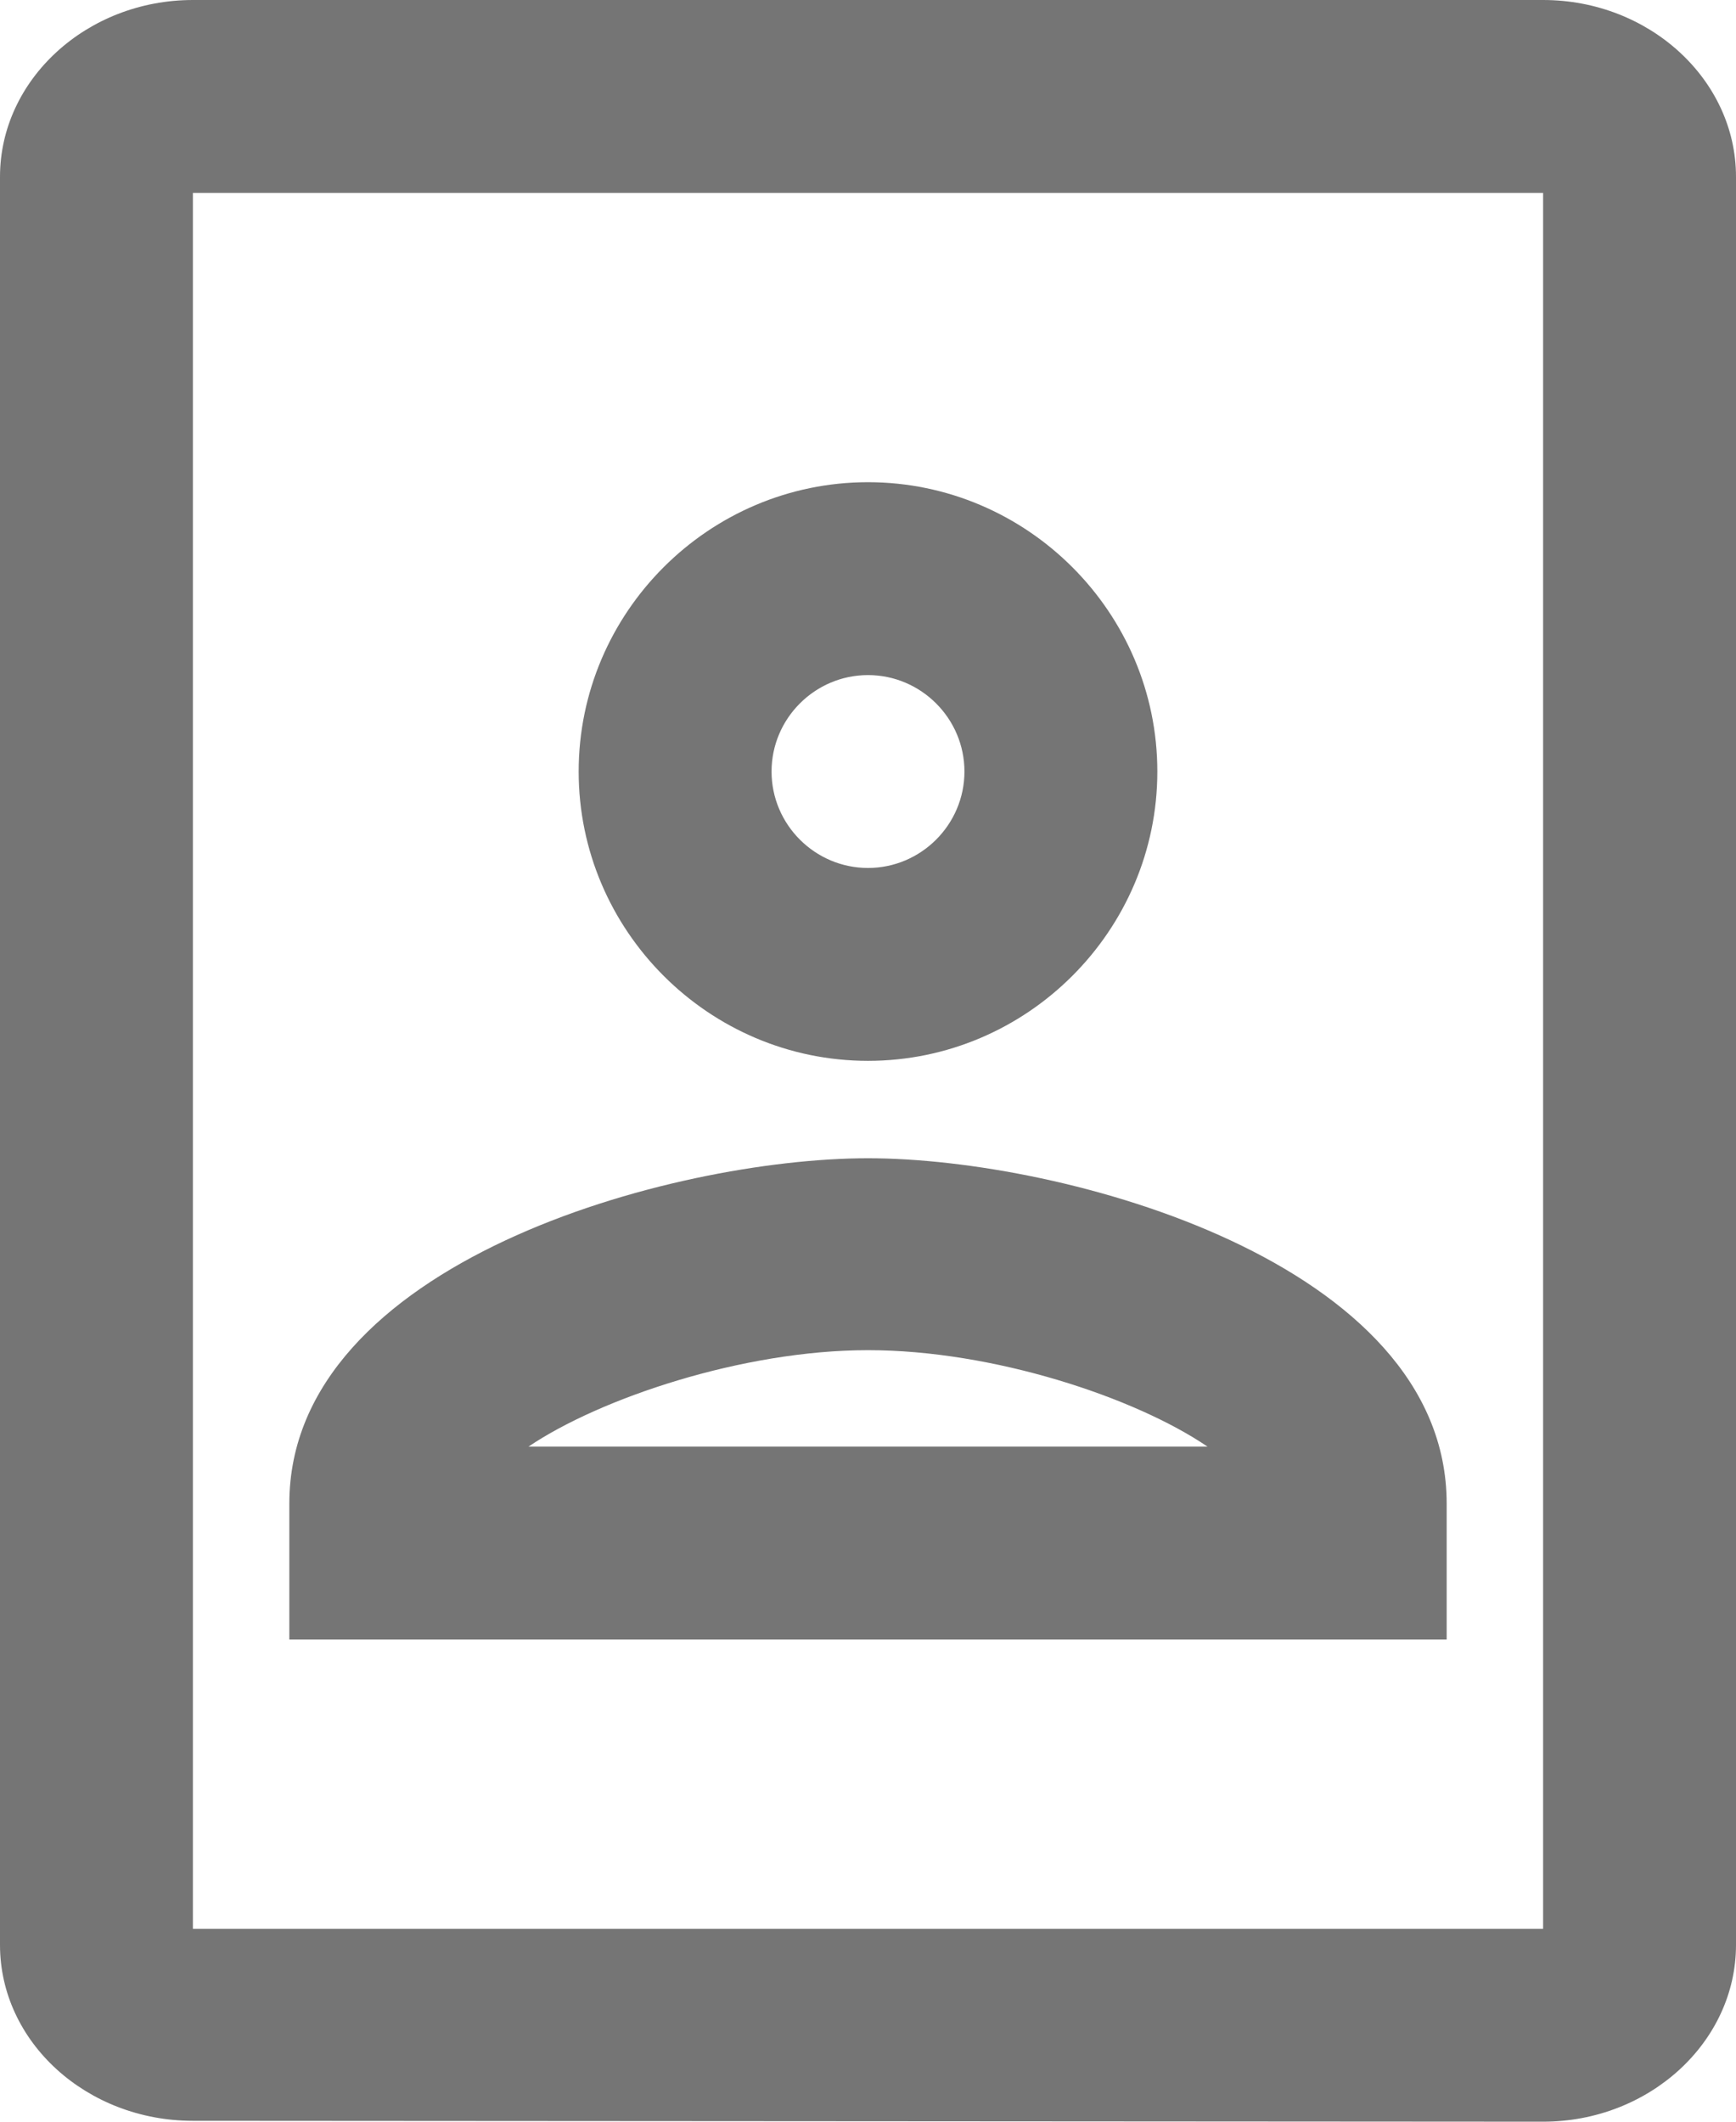 <svg width="18" height="22" viewBox="0 0 18 22" fill="none" xmlns="http://www.w3.org/2000/svg">
<path fill-rule="evenodd" clip-rule="evenodd" d="M18 1.833V20.167C18 21.175 17.1 22 16 22L2 21.991C0.9 21.991 0 21.175 0 20.167V1.833C0 0.825 0.9 0 2 0H16C17.1 0 18 0.825 18 1.833ZM2 2L2 20L16 20L16 2L2 2ZM9 11C10.65 11 12 9.65 12 8C12 6.35 10.65 5 9 5C7.35 5 6 6.35 6 8C6 9.65 7.35 11 9 11ZM10 8C10 7.45 9.55 7 9 7C8.45 7 8 7.45 8 8C8 8.55 8.45 9 9 9C9.55 9 10 8.55 10 8ZM15 15.59C15 13.09 11.03 12.01 9 12.01C6.97 12.01 3 13.09 3 15.59V17H15V15.59ZM9 14C7.7 14 6.22 14.5 5.48 15H12.52C11.77 14.49 10.3 14 9 14Z" fill="black" fill-opacity="0.54"/>
</svg>
